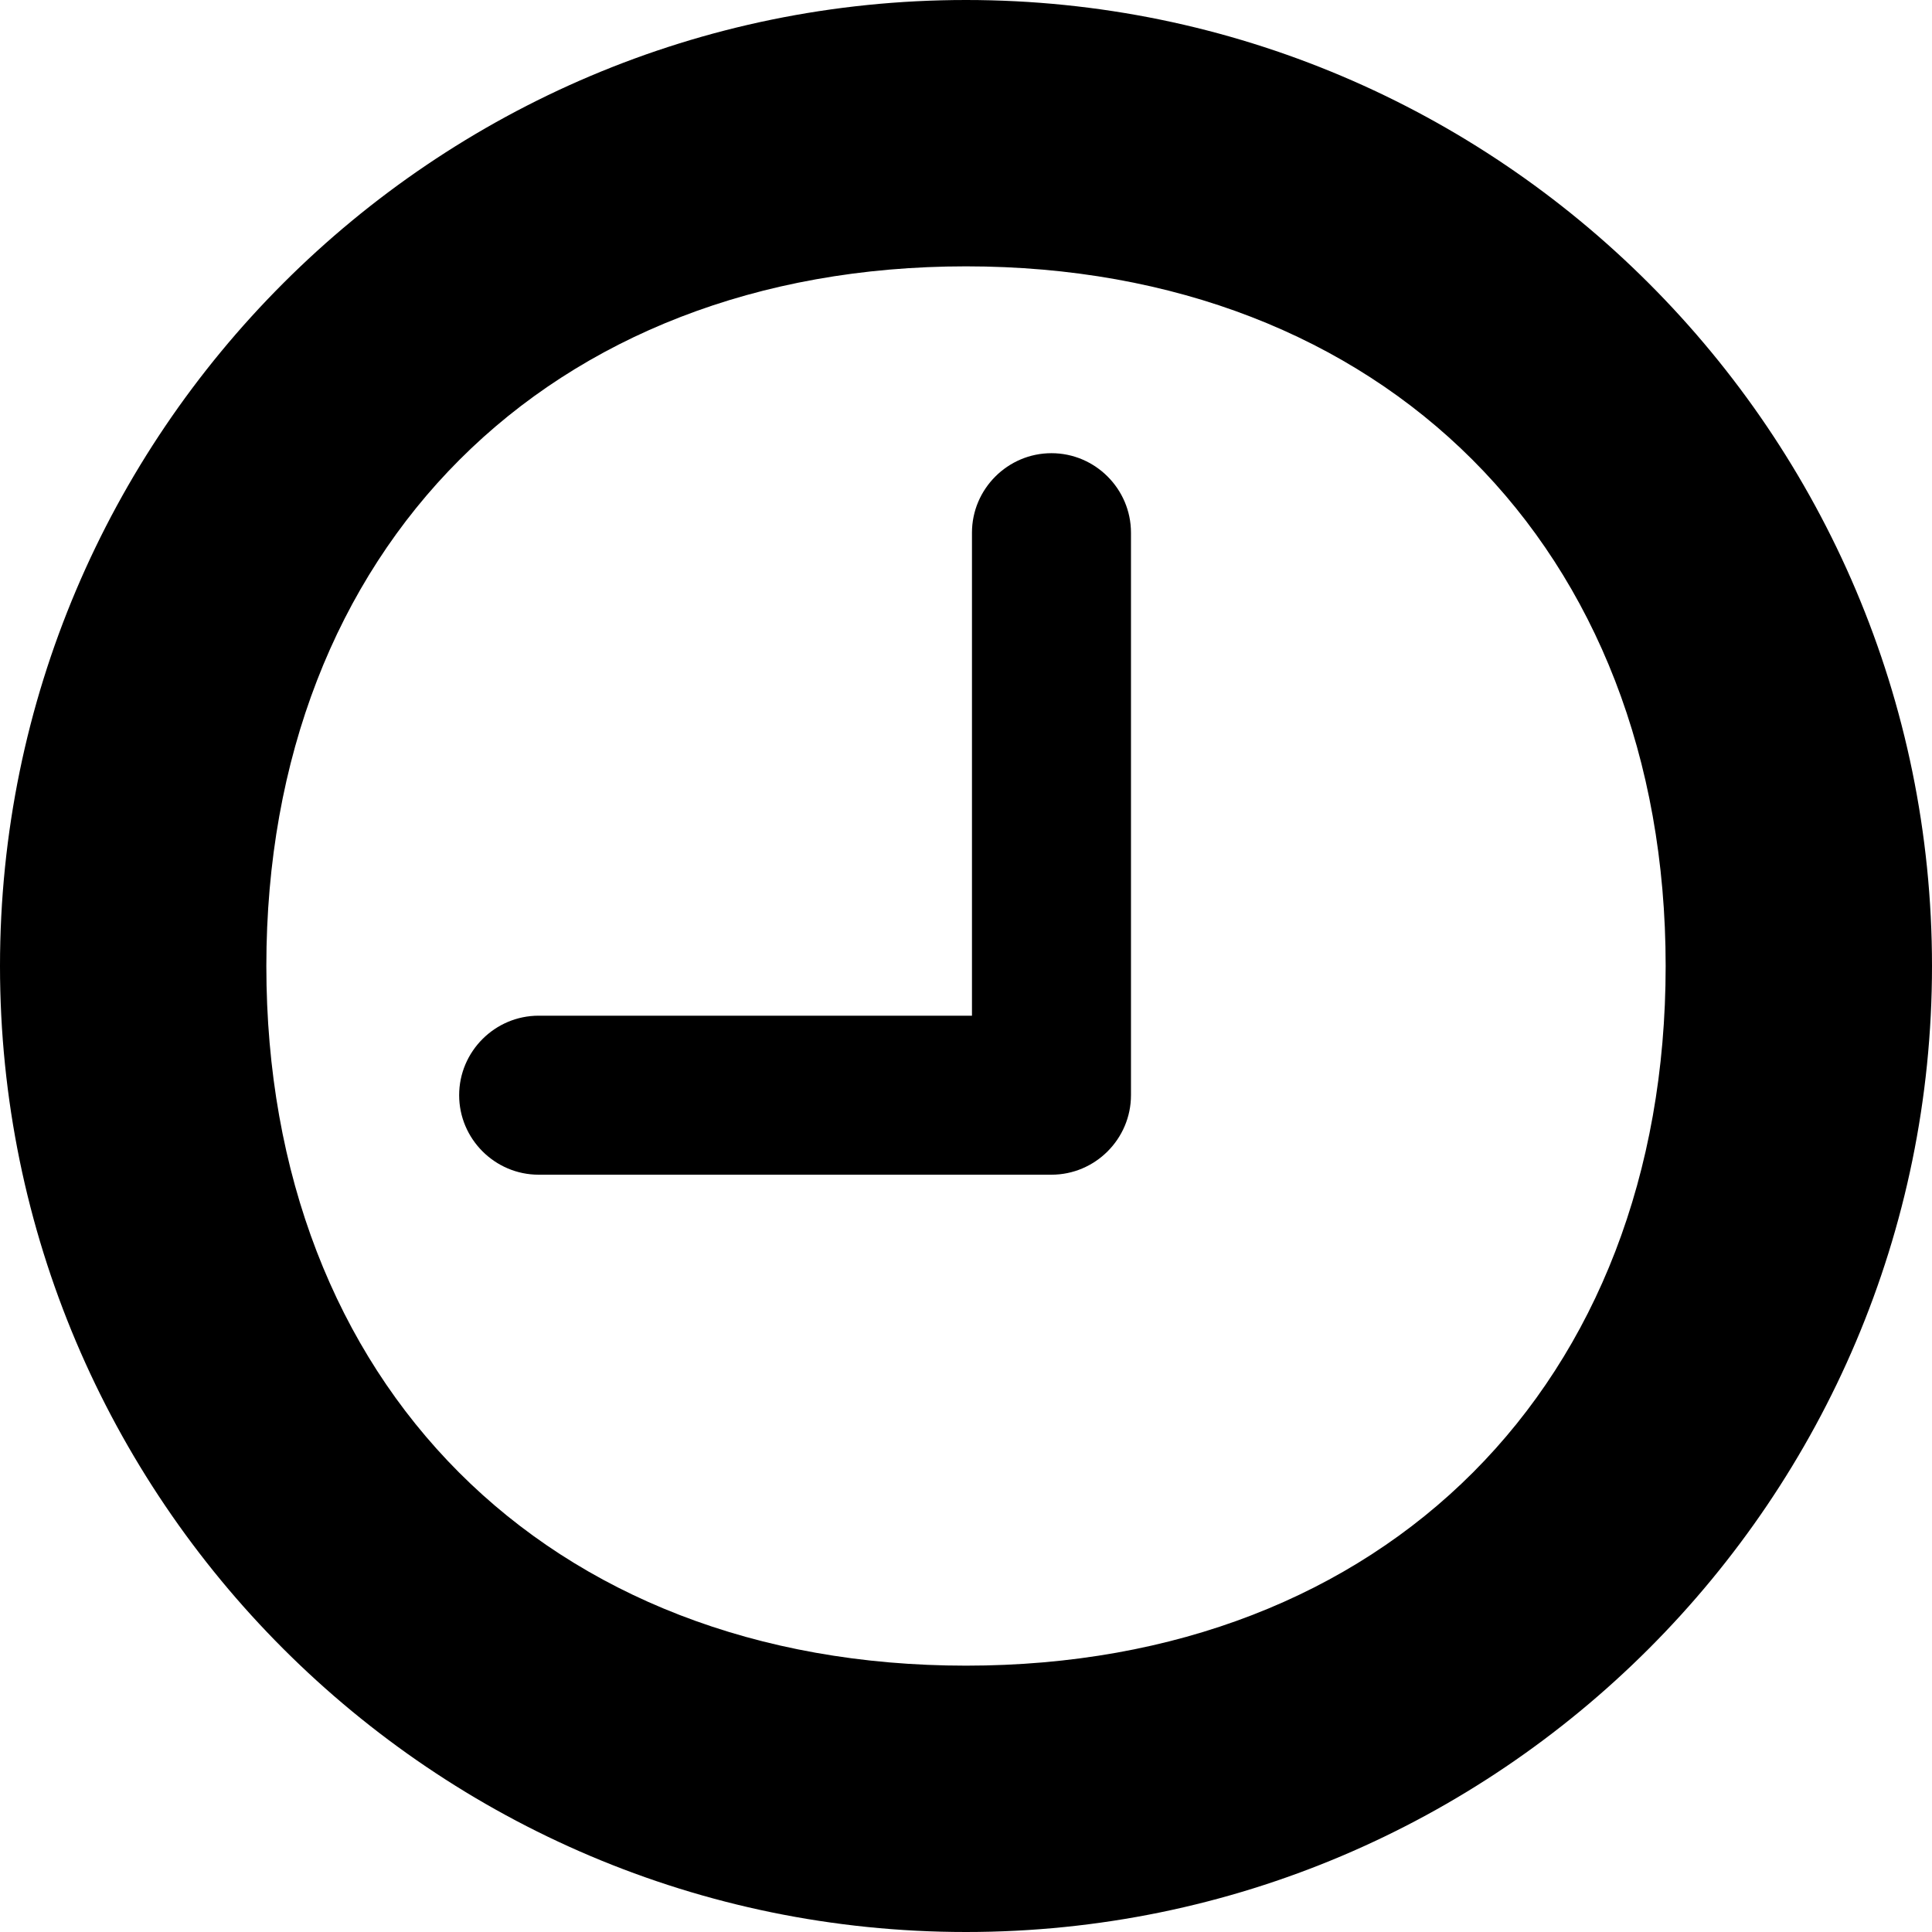 <svg xmlns="http://www.w3.org/2000/svg" width="97.2" height="97.2" viewBox="0 0 97.2 97.2">
  <path fill="currentcolor" d="M48.6,0C21.8,0,0,21.8,0,48.6s21.8,48.6,48.6,48.6s48.6-21.8,48.6-48.6S75.4,0,48.6,0z M48.6,83.8 c-21.1,0-35.2-14.2-35.2-35.2s14.2-35.2,35.2-35.2s35.2,14.2,35.2,35.2S69.7,83.8,48.6,83.8z"/>
  <path fill="currentcolor" d="M23.1,55.1c0,2.2,1.8,4,4,4h25.8c2.2,0,4-1.8,4-4V26.8c0-2.2-1.8-4-4-4s-4,1.8-4,4v24.3H27.1C24.9,51.1,23.1,52.9,23.1,55.1 z"/>
</svg>
